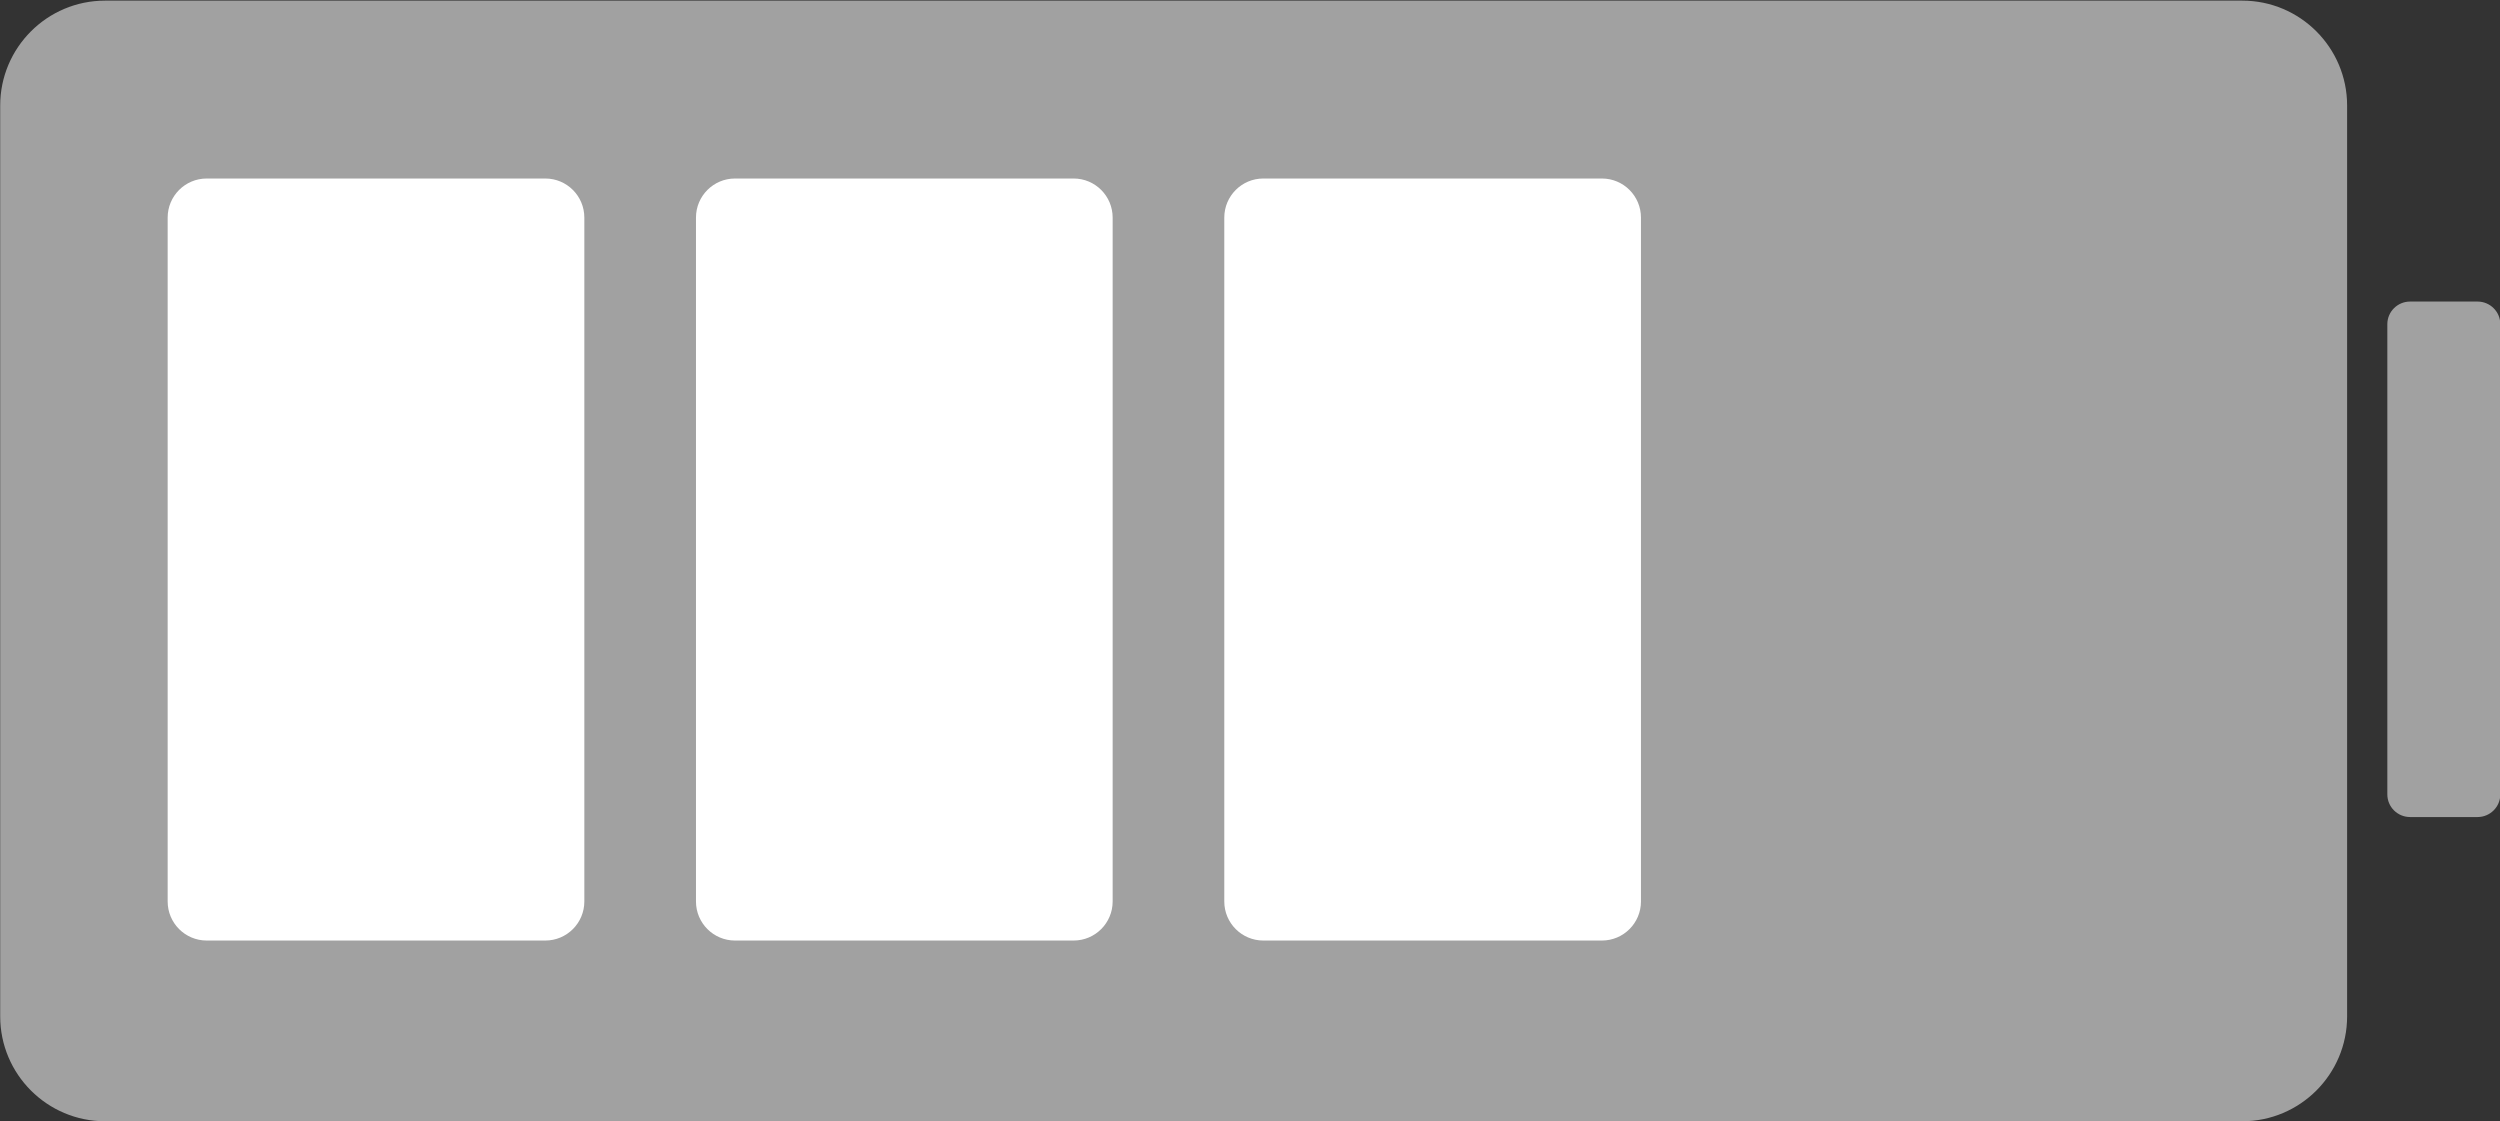 <?xml version="1.0" encoding="UTF-8" standalone="no"?>
<!DOCTYPE svg PUBLIC "-//W3C//DTD SVG 1.1//EN" "http://www.w3.org/Graphics/SVG/1.1/DTD/svg11.dtd">
<svg width="100%" height="100%" viewBox="0 0 979 439" version="1.1" xmlns="http://www.w3.org/2000/svg" xmlns:xlink="http://www.w3.org/1999/xlink" xml:space="preserve" xmlns:serif="http://www.serif.com/" style="fill-rule:evenodd;clip-rule:evenodd;stroke-linejoin:round;stroke-miterlimit:2;">
    <rect x="0" y="0" width="979" height="439" fill="#333333" stroke="none"/>
    <g transform="matrix(1,0,0,1,-564.721,-1928.08)">
        <g transform="matrix(0.935,0,0,0.6,-125.696,1450.57)">
            <path d="M1721.44,864.732C1721.44,826.944 1701.76,796.264 1677.52,796.264L782.417,796.264C758.178,796.264 738.498,826.944 738.498,864.732L738.498,1459.19C738.498,1496.98 758.178,1527.66 782.417,1527.66L1677.52,1527.66C1701.76,1527.66 1721.44,1496.98 1721.44,1459.19L1721.44,864.732Z" style="fill:rgb(161,161,161);"/>
        </g>
        <g transform="matrix(0.166,0,0,0.408,507.788,1673.11)">
            <path d="M1721.44,833.769C1721.44,813.069 1680.21,796.264 1629.42,796.264L830.514,796.264C779.729,796.264 738.498,813.069 738.498,833.769L738.498,1490.16C738.498,1510.86 779.729,1527.66 830.514,1527.66L1629.42,1527.66C1680.21,1527.66 1721.44,1510.86 1721.44,1490.16L1721.44,833.769Z" style="fill:white;"/>
        </g>
        <g transform="matrix(0.166,0,0,0.408,714.675,1673.11)">
            <path d="M1721.44,833.769C1721.44,813.069 1680.21,796.264 1629.42,796.264L830.514,796.264C779.729,796.264 738.498,813.069 738.498,833.769L738.498,1490.16C738.498,1510.86 779.729,1527.66 830.514,1527.66L1629.42,1527.66C1680.21,1527.66 1721.44,1510.86 1721.44,1490.16L1721.44,833.769Z" style="fill:white;"/>
        </g>
        <g transform="matrix(0.166,0,0,0.408,921.562,1673.11)">
            <path d="M1721.44,833.769C1721.44,813.069 1680.21,796.264 1629.42,796.264L830.514,796.264C779.729,796.264 738.498,813.069 738.498,833.769L738.498,1490.16C738.498,1510.86 779.729,1527.66 830.514,1527.66L1629.42,1527.66C1680.21,1527.66 1721.44,1510.86 1721.44,1490.16L1721.44,833.769Z" style="fill:white;"/>
        </g>
        <g transform="matrix(0.045,0,0,0.276,1466.37,1826.4)">
            <path d="M1721.44,828.36C1721.44,810.646 1632.72,796.264 1523.44,796.264L936.497,796.264C827.219,796.264 738.498,810.646 738.498,828.36L738.498,1495.57C738.498,1513.28 827.219,1527.66 936.497,1527.66L1523.44,1527.66C1632.72,1527.66 1721.44,1513.28 1721.44,1495.57L1721.44,828.36Z" style="fill:rgb(161,161,161);"/>
        </g>
    </g>
</svg>
